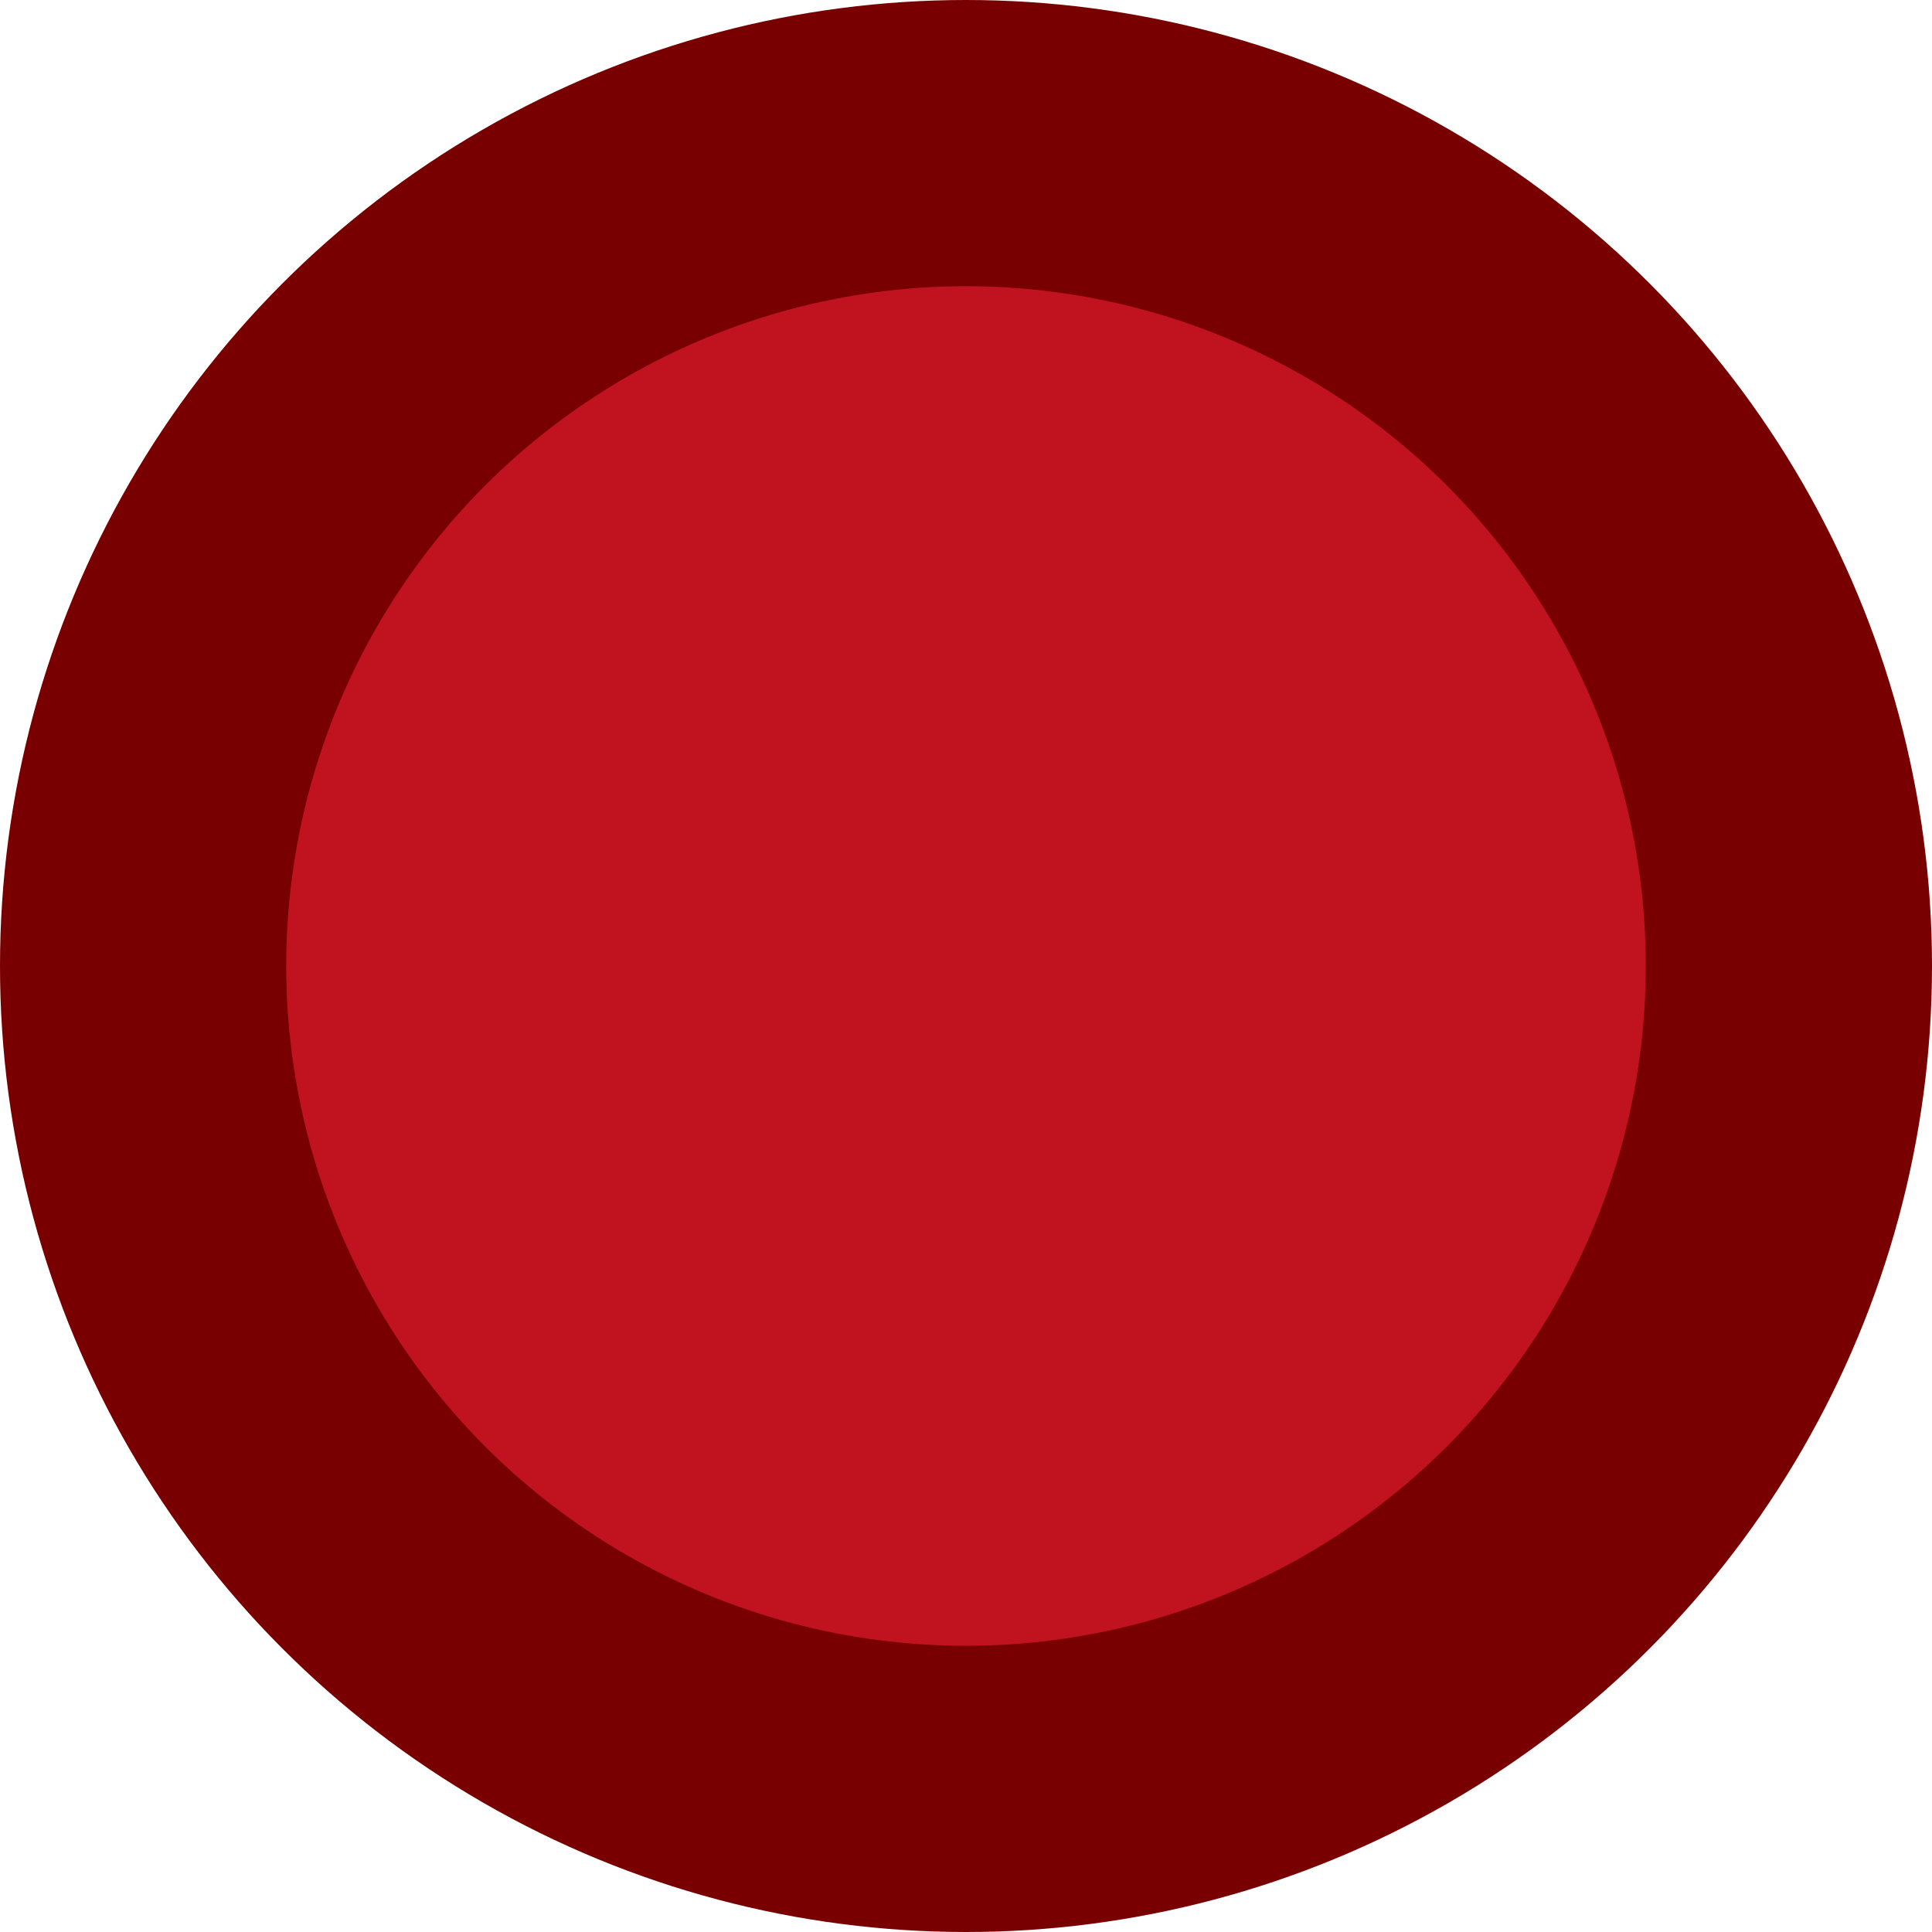<?xml version="1.0" encoding="UTF-8"?>
<svg width="27px" height="27px" viewBox="0 0 27 27" version="1.1" xmlns="http://www.w3.org/2000/svg" xmlns:xlink="http://www.w3.org/1999/xlink">
    <title>Hits</title>
    <g id="Pages" stroke="none" stroke-width="1" fill="none" fill-rule="evenodd">
        <g id="Desktop---2-Players-gameboard" transform="translate(-1090, -546)" fill="#C1121F" stroke="#780000" stroke-width="4">
            <g id="Player-2-Grid" transform="translate(756, 221)">
                <g id="Plays" transform="translate(109, 55)">
                    <g id="Sunken-ship" transform="translate(216, 215)">
                        <circle id="Hits" cx="22.5" cy="68.5" r="11.5"></circle>
                    </g>
                </g>
            </g>
        </g>
    </g>
</svg>